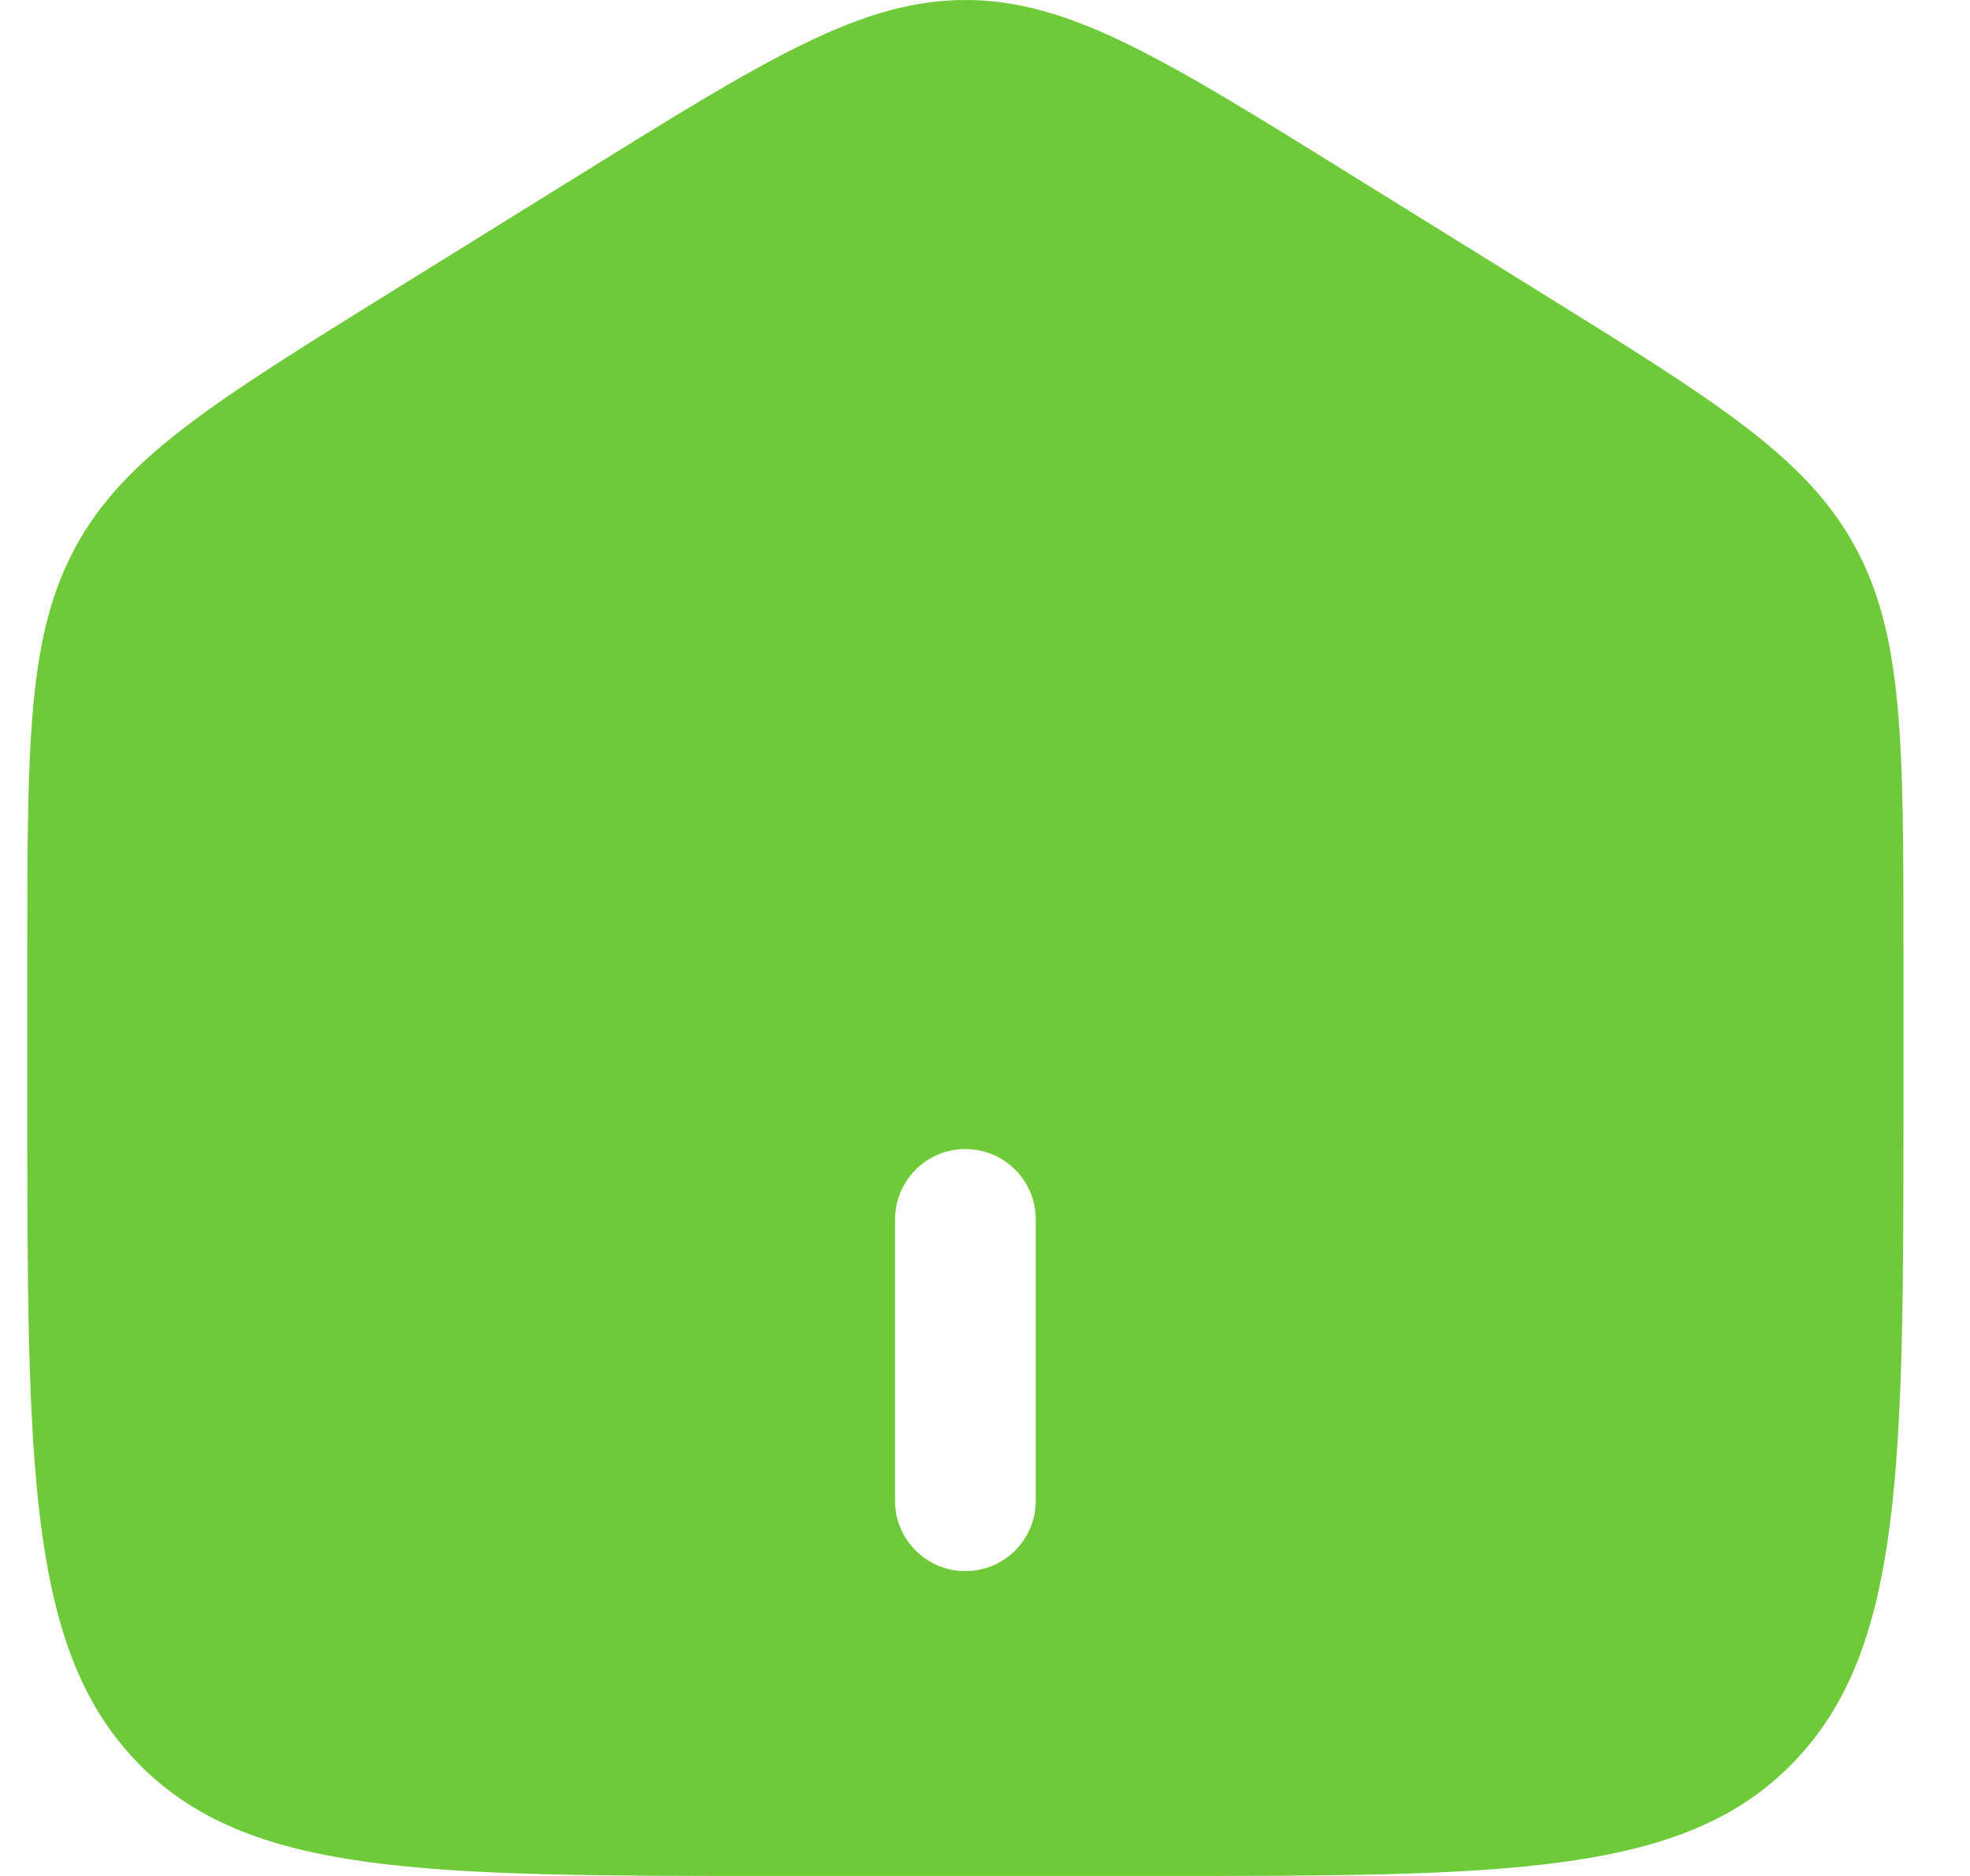 <svg width="21" height="20" viewBox="0 0 21 20" fill="none" xmlns="http://www.w3.org/2000/svg">
<path fill-rule="evenodd" clip-rule="evenodd" d="M0.81 5.823C0.291 6.771 0.291 7.915 0.291 10.204V11.725C0.291 15.626 0.291 17.576 1.463 18.788C2.634 20 4.52 20 8.291 20H12.291C16.062 20 17.948 20 19.119 18.788C20.291 17.576 20.291 15.626 20.291 11.725V10.204C20.291 7.915 20.291 6.771 19.772 5.823C19.253 4.874 18.304 4.286 16.407 3.108L14.407 1.867C12.402 0.622 11.399 0 10.291 0C9.183 0 8.18 0.622 6.175 1.867L4.175 3.108C2.278 4.286 1.329 4.874 0.81 5.823ZM9.541 16C9.541 16.414 9.877 16.75 10.291 16.75C10.705 16.75 11.041 16.414 11.041 16V13C11.041 12.586 10.705 12.25 10.291 12.25C9.877 12.25 9.541 12.586 9.541 13V16Z" fill="#6FCA3A"/>
</svg>
